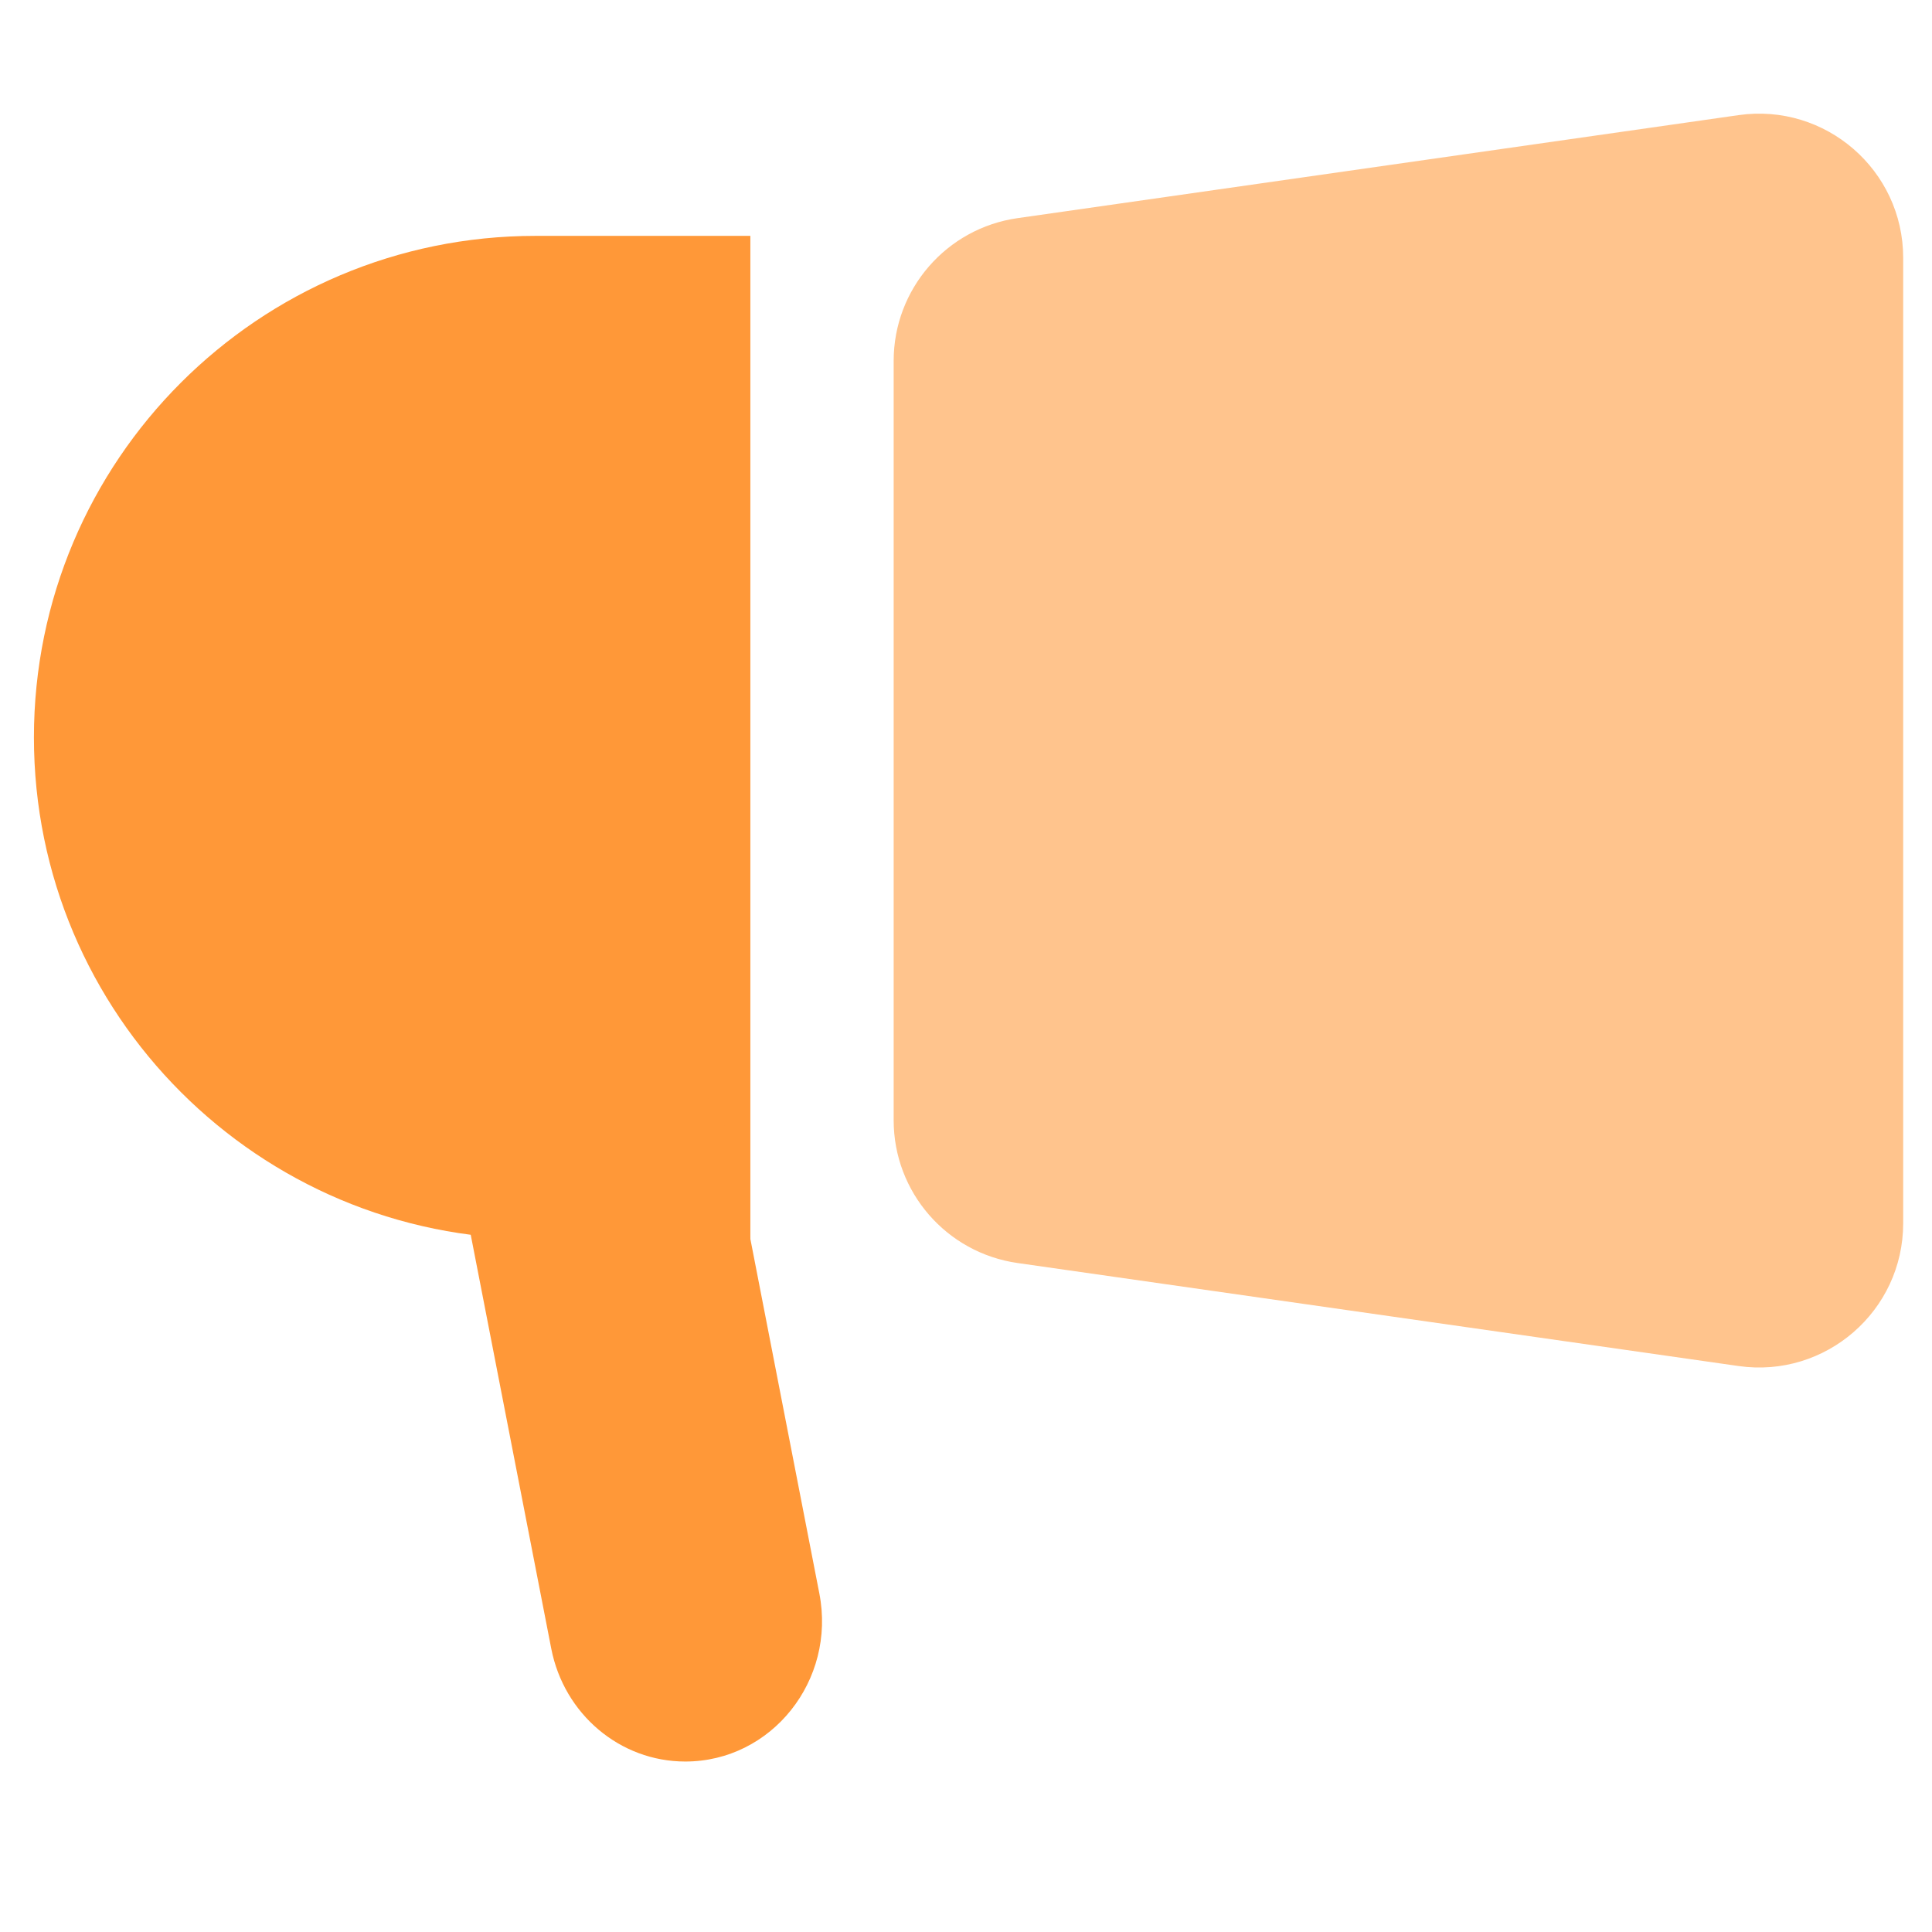 <svg width="34" height="34" viewBox="0 0 34 34" fill="none" xmlns="http://www.w3.org/2000/svg">
<path d="M0.597 12.977C0.597 8.103 4.548 4.151 9.423 4.151H13.205V21.803H9.423C4.548 21.803 0.597 17.852 0.597 12.977Z" fill="#FF9838"/>
<path d="M15.727 6.351C15.727 5.088 16.656 4.017 17.907 3.839L30.596 2.026C32.125 1.808 33.493 2.994 33.493 4.538V21.527C33.493 23.072 32.125 24.258 30.596 24.04L17.907 22.227C16.656 22.048 15.727 20.978 15.727 19.715V6.351Z" fill="#FFC48D"/>
<path d="M8.21 21.349C7.912 19.819 9.051 18.391 10.569 18.391C11.716 18.391 12.703 19.223 12.928 20.379L14.419 28.042C14.717 29.573 13.578 31 12.06 31C10.913 31 9.926 30.168 9.701 29.012L8.21 21.349Z" fill="#FF9838"/>
</svg>
